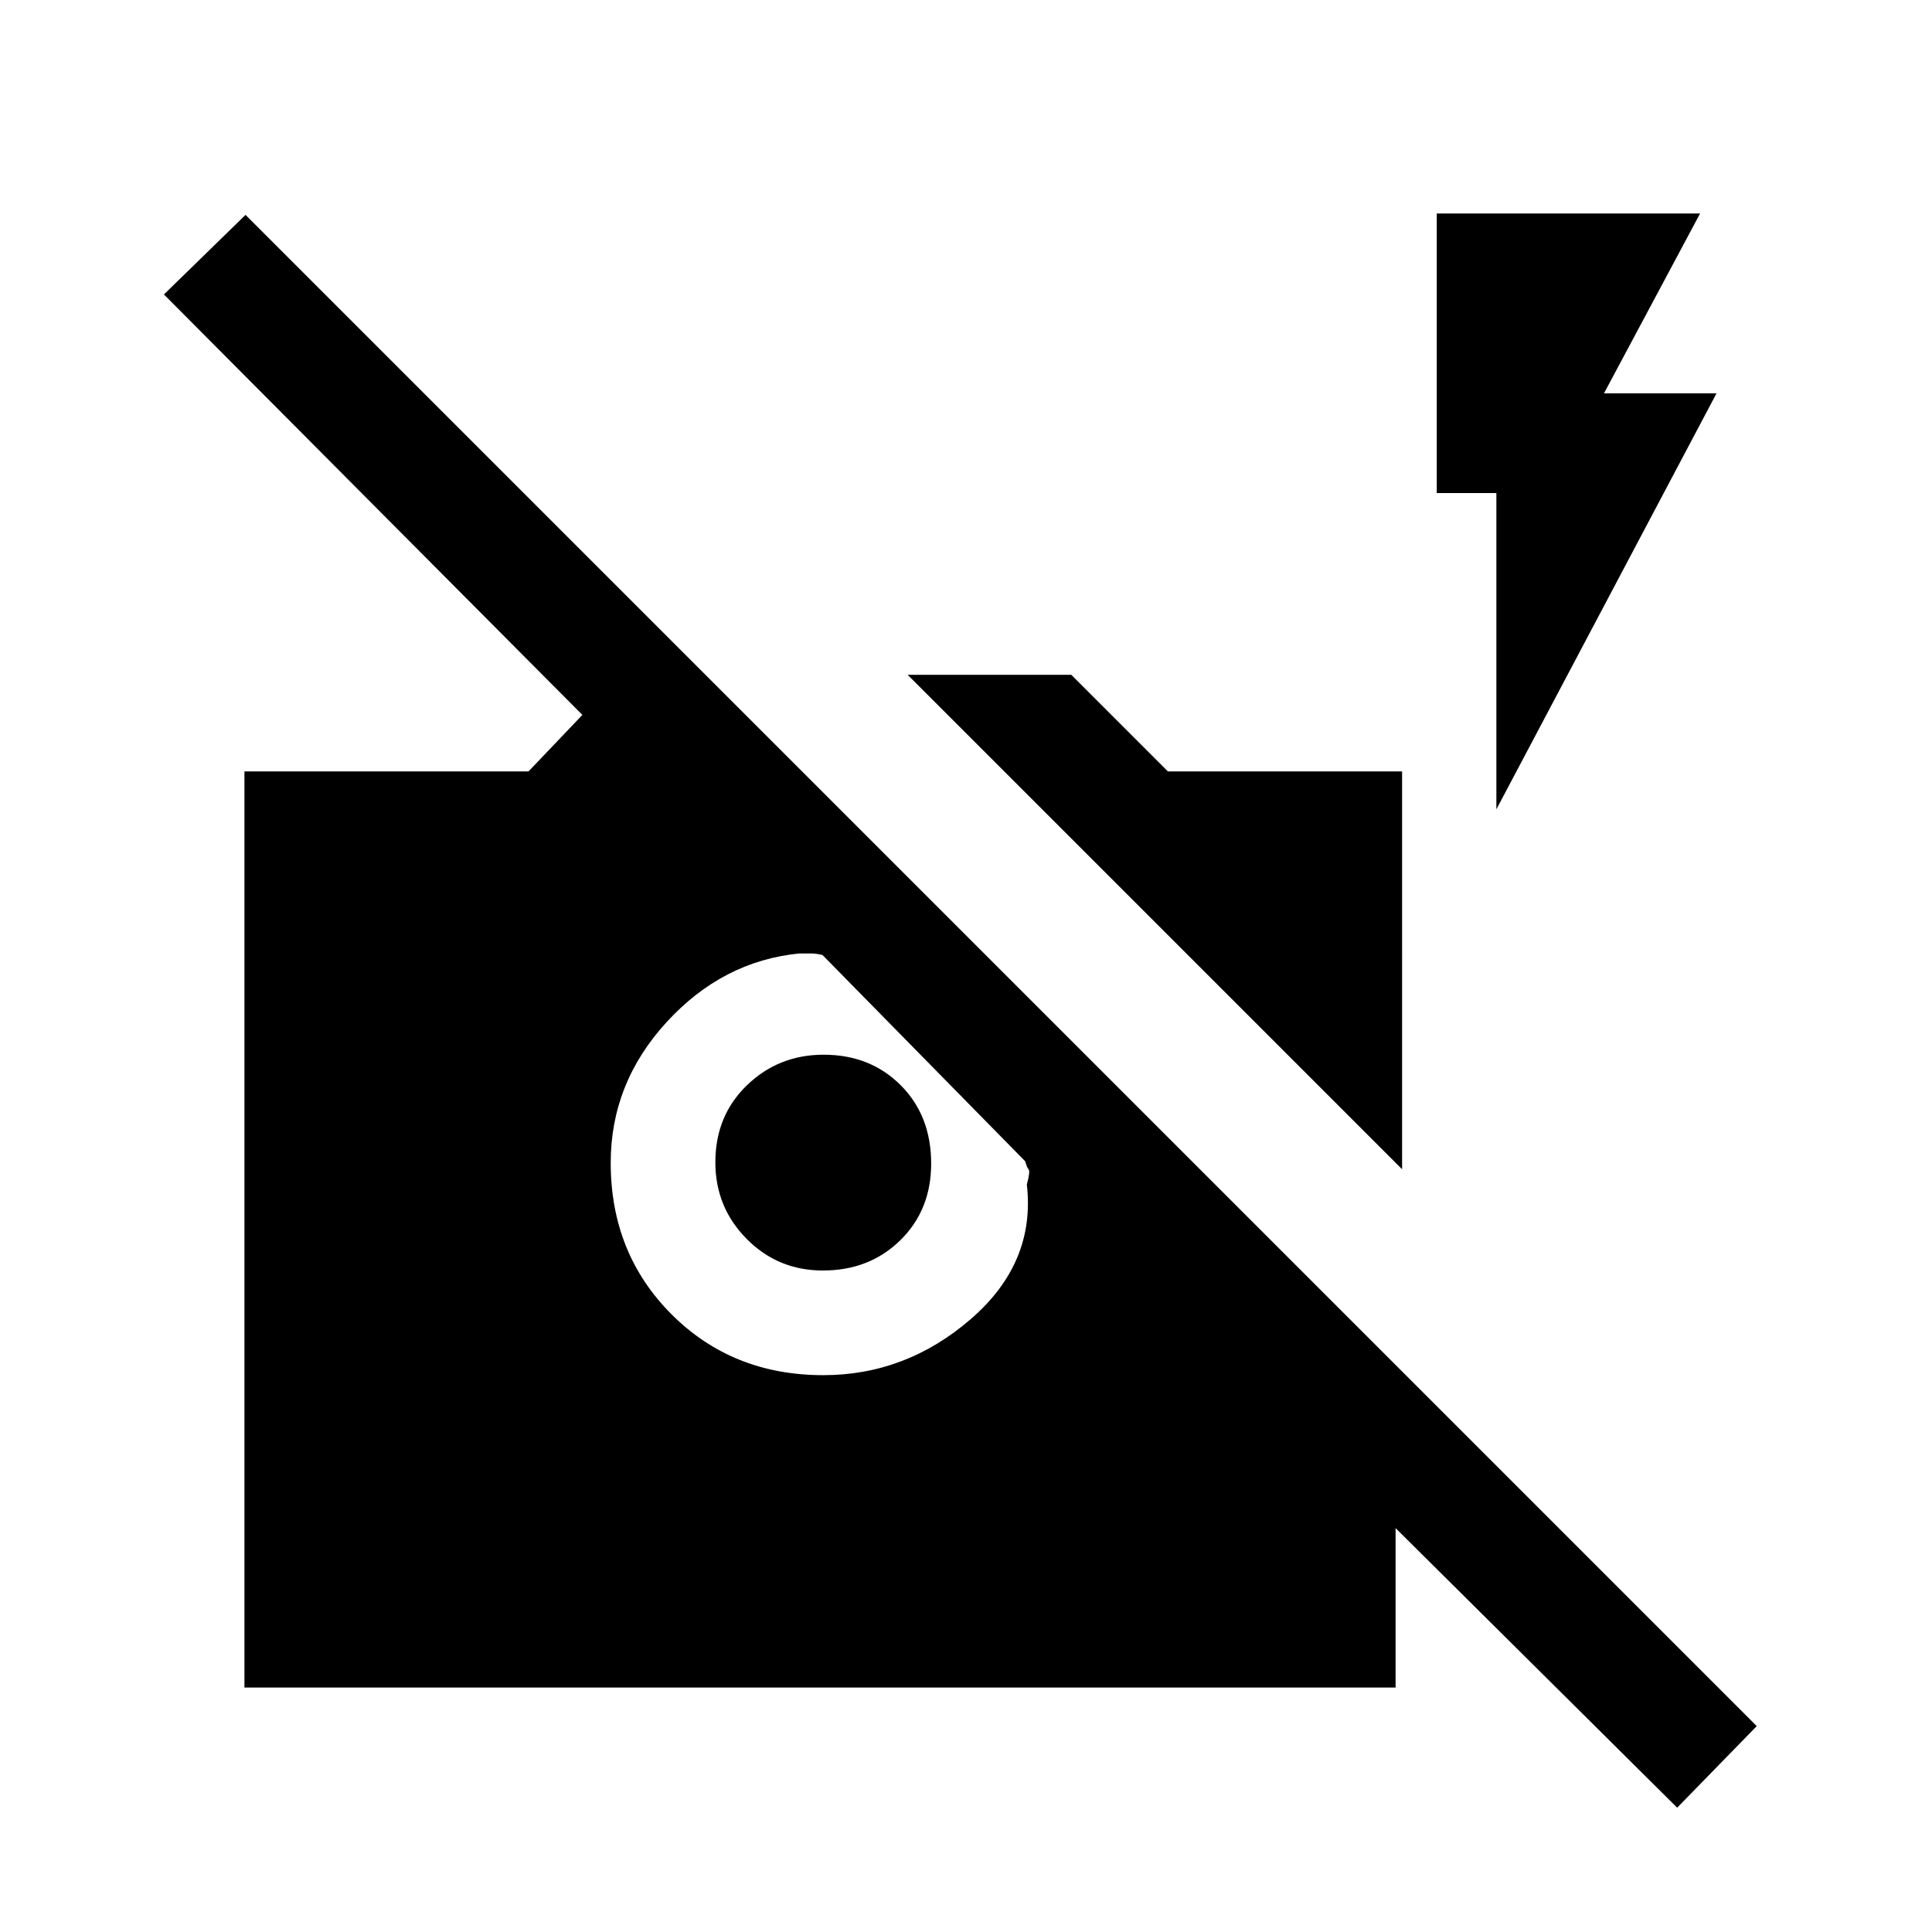 <svg xmlns="http://www.w3.org/2000/svg" height="20" viewBox="0 -960 960 960" width="20"><path d="M833.38-61.77 693.46-200.69v79.23h-572v-455.23h141.16l26.76-28.08L81.46-813.69 122-853.23l750.92 750.92-39.54 40.54ZM408.69-485.46q-3.07-.77-5.77-.77h-5.77q-38.07 3.77-65.88 34.08-27.81 30.3-27.81 69.93 0 45.07 30.23 75.3 30.23 30.23 75.39 30.23 41.11 0 73.36-27.92 32.25-27.93 27.79-66.77 1.77-6.62.89-7.54-.89-.93-1.66-4L408.69-485.46Zm.21 156.77q-22.36 0-37.9-15.72-15.54-15.71-15.54-38.07 0-23.14 15.72-38.29 15.71-15.15 38.07-15.15 23.13 0 38.29 15.15 15.15 15.15 15.15 38.96 0 23.04-15.33 38.08t-38.46 15.04ZM696.69-379 451-624.69h81.31l48 48h116.38V-379Zm46.85-178.85V-715h-29.62v-138.92h130.85L797-764.54h55.92L743.54-557.85Z"/></svg>